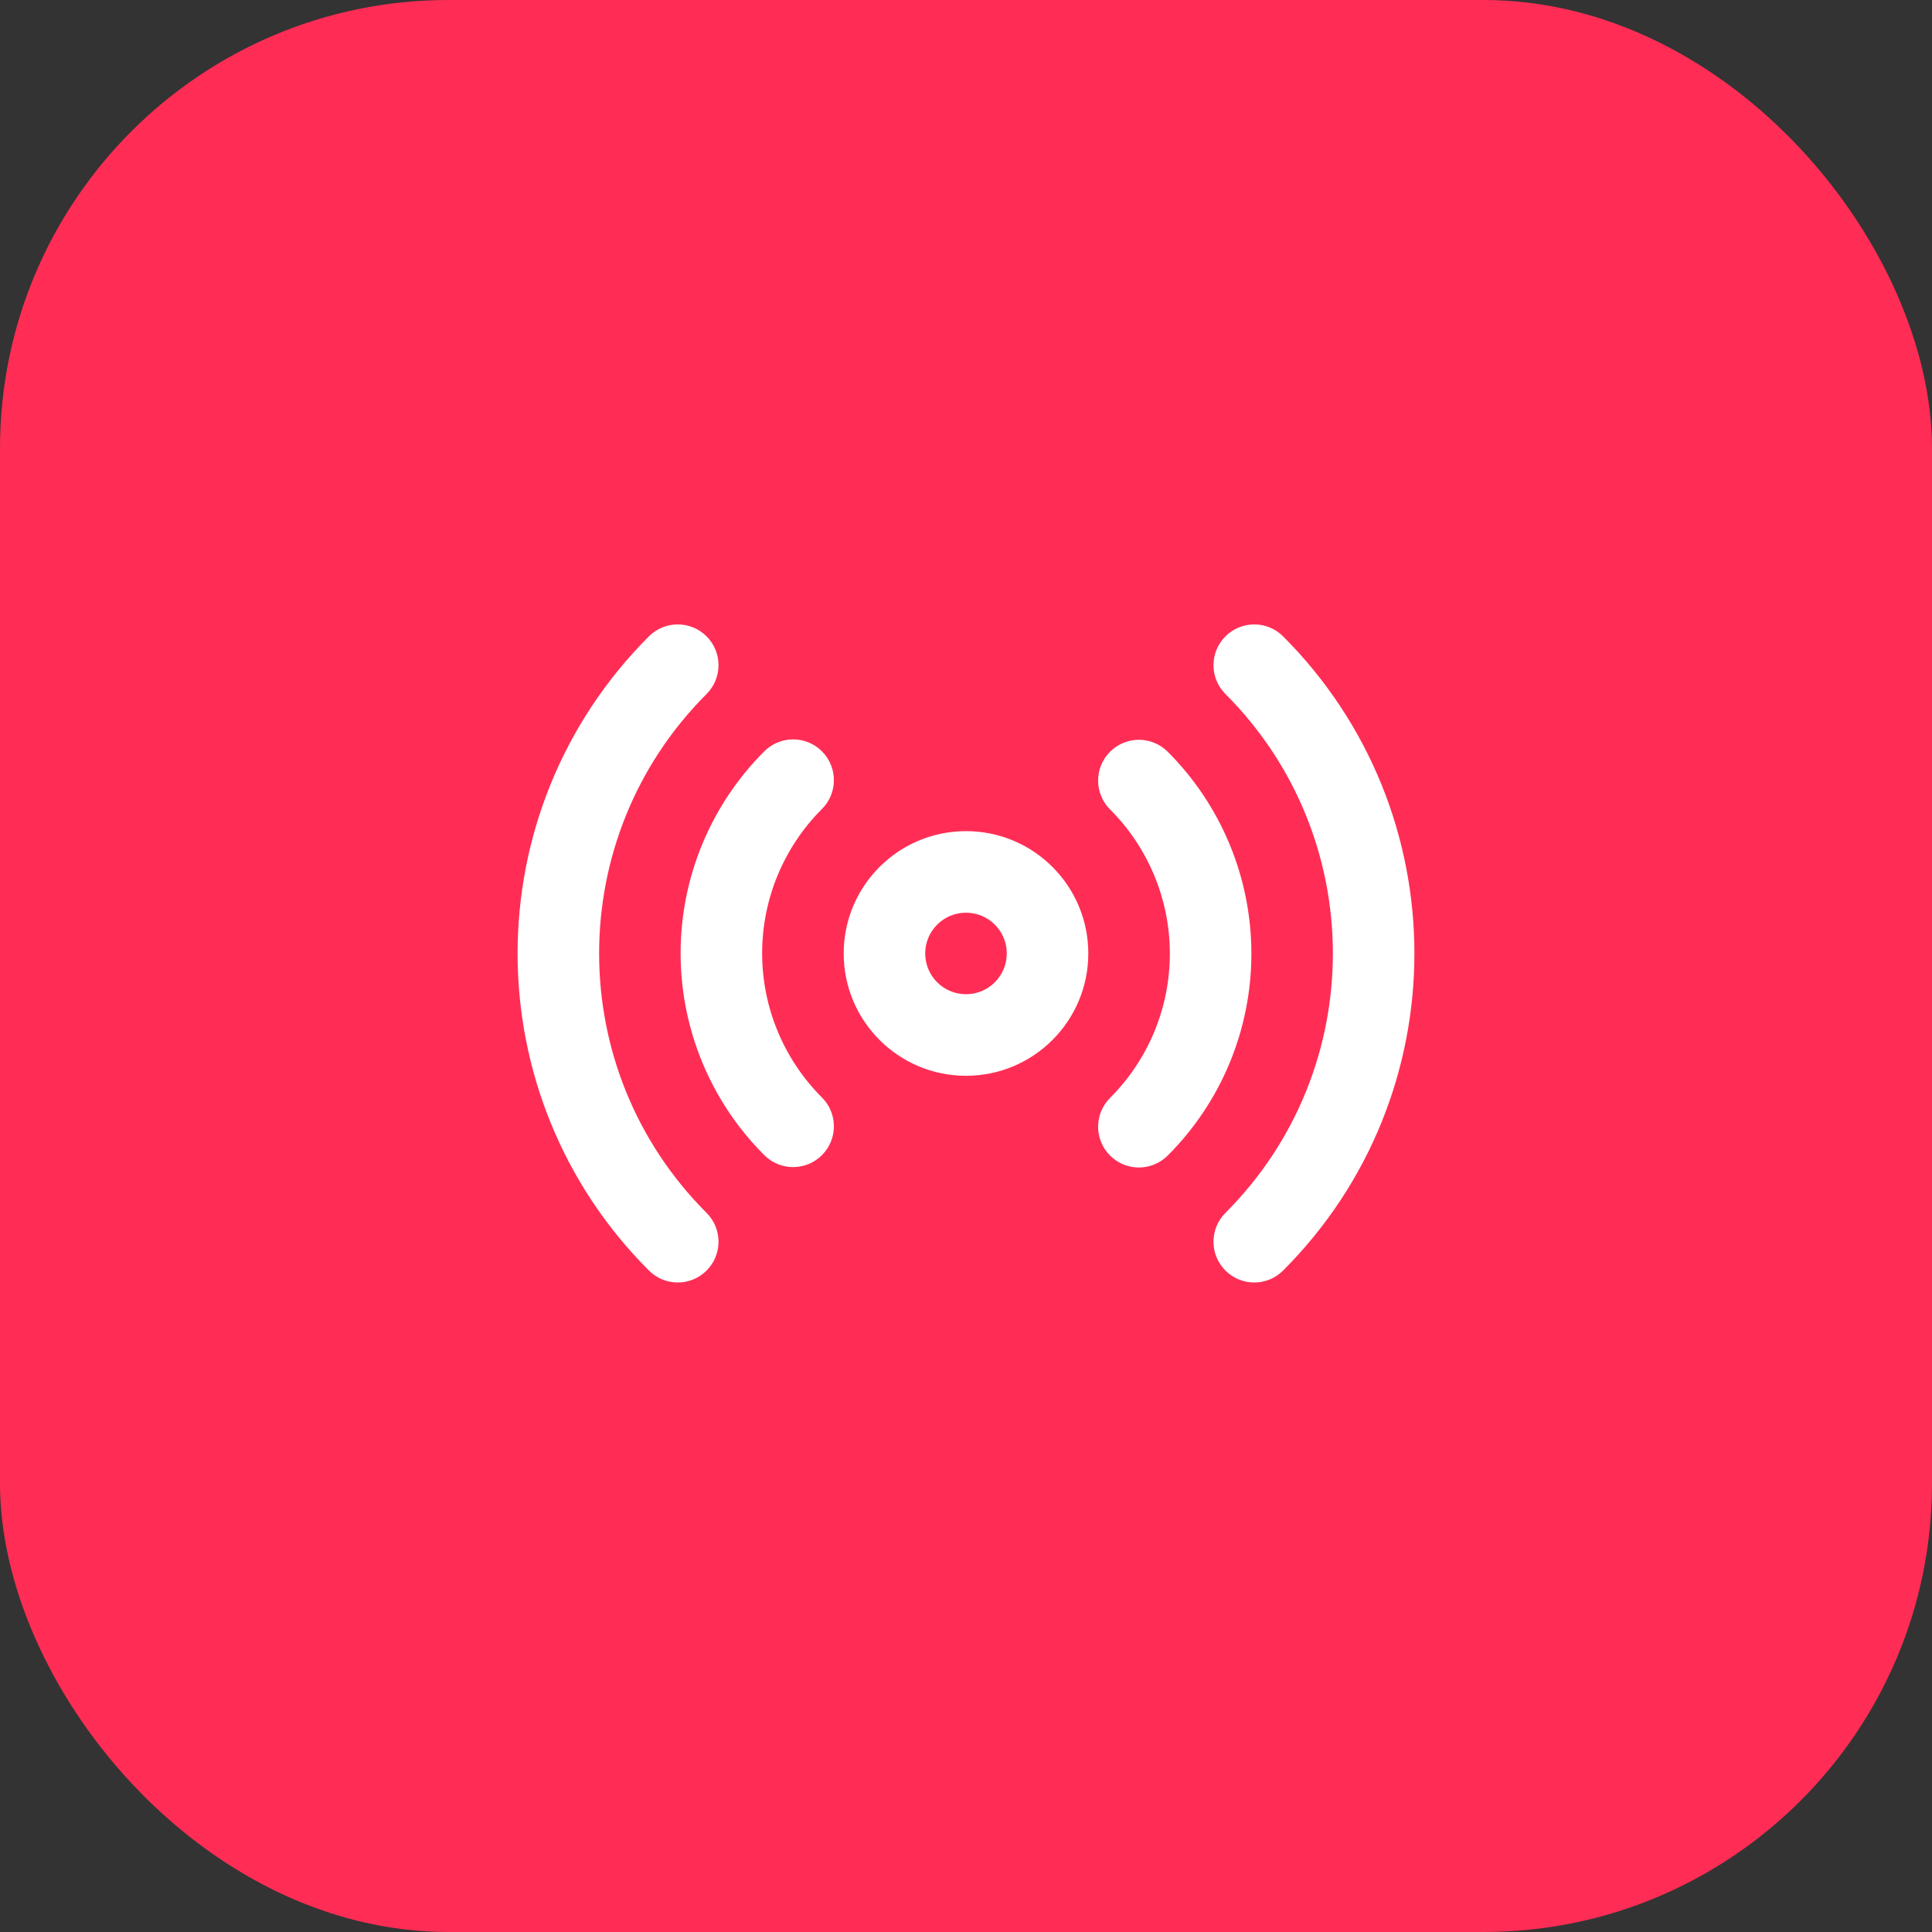 <?xml version="1.0" encoding="UTF-8"?>
<svg width="56px" height="56px" viewBox="0 0 56 56" version="1.1" xmlns="http://www.w3.org/2000/svg" xmlns:xlink="http://www.w3.org/1999/xlink">
    <rect x="0" y="0" width="56" height="56" fill="#333333" stroke="none"/>
    <!-- Generator: Sketch 52.2 (67145) - http://www.bohemiancoding.com/sketch -->
    <title>icon-promote-in-messengers</title>
    <desc>Created with Sketch.</desc>
    <g id="corporate-website-EN" stroke="none" stroke-width="1" fill="none" fill-rule="evenodd">
        <g id="widget-copy-2" transform="translate(-900, -1150)" fill-rule="nonzero">
            <g id="icon-promote-in-messengers" transform="translate(900, 1150)">
                <rect id="Rectangle-Copy-8" fill="#FF2D55" x="0" y="0" width="56" height="56" rx="13"></rect>
                <g id="radio" transform="translate(15, 17)" fill="#FFFFFF">
                    <path d="M13,14.182 C11.042,14.182 9.455,12.594 9.455,10.636 C9.455,8.678 11.042,7.091 13,7.091 C14.958,7.091 16.545,8.678 16.545,10.636 C16.545,12.594 14.958,14.182 13,14.182 Z M13,11.818 C13.653,11.818 14.182,11.289 14.182,10.636 C14.182,9.984 13.653,9.455 13,9.455 C12.347,9.455 11.818,9.984 11.818,10.636 C11.818,11.289 12.347,11.818 13,11.818 Z" id="Oval"></path>
                    <path d="M17.176,6.462 C16.714,6 16.714,5.252 17.175,4.79 C17.636,4.328 18.384,4.328 18.846,4.789 C20.4,6.341 21.272,8.447 21.272,10.642 C21.272,12.838 20.4,14.944 18.846,16.495 C18.384,16.956 17.636,16.956 17.175,16.494 C16.714,16.033 16.714,15.284 17.176,14.823 C18.285,13.715 18.909,12.211 18.909,10.642 C18.909,9.074 18.285,7.57 17.176,6.462 Z M8.824,14.811 C9.286,15.272 9.286,16.021 8.825,16.482 C8.364,16.944 7.616,16.945 7.154,16.483 C5.6,14.932 4.728,12.826 4.728,10.63 C4.728,8.435 5.6,6.329 7.154,4.777 C7.616,4.316 8.364,4.317 8.825,4.778 C9.286,5.24 9.286,5.989 8.824,6.45 C7.715,7.558 7.091,9.062 7.091,10.63 C7.091,12.199 7.715,13.703 8.824,14.811 Z M20.52,3.116 C20.058,2.655 20.058,1.907 20.52,1.445 C20.982,0.984 21.73,0.984 22.191,1.445 C27.266,6.522 27.266,14.751 22.191,19.827 C21.73,20.289 20.982,20.289 20.52,19.828 C20.058,19.366 20.058,18.618 20.52,18.156 C24.672,14.003 24.672,7.27 20.52,3.116 Z M5.48,18.156 C5.942,18.618 5.942,19.366 5.48,19.828 C5.018,20.289 4.27,20.289 3.809,19.827 C-1.266,14.751 -1.266,6.522 3.809,1.445 C4.27,0.984 5.018,0.984 5.48,1.445 C5.942,1.907 5.942,2.655 5.48,3.116 C1.328,7.27 1.328,14.003 5.48,18.156 Z" id="Shape"></path>
                </g>
            </g>
        </g>
    </g>
</svg>